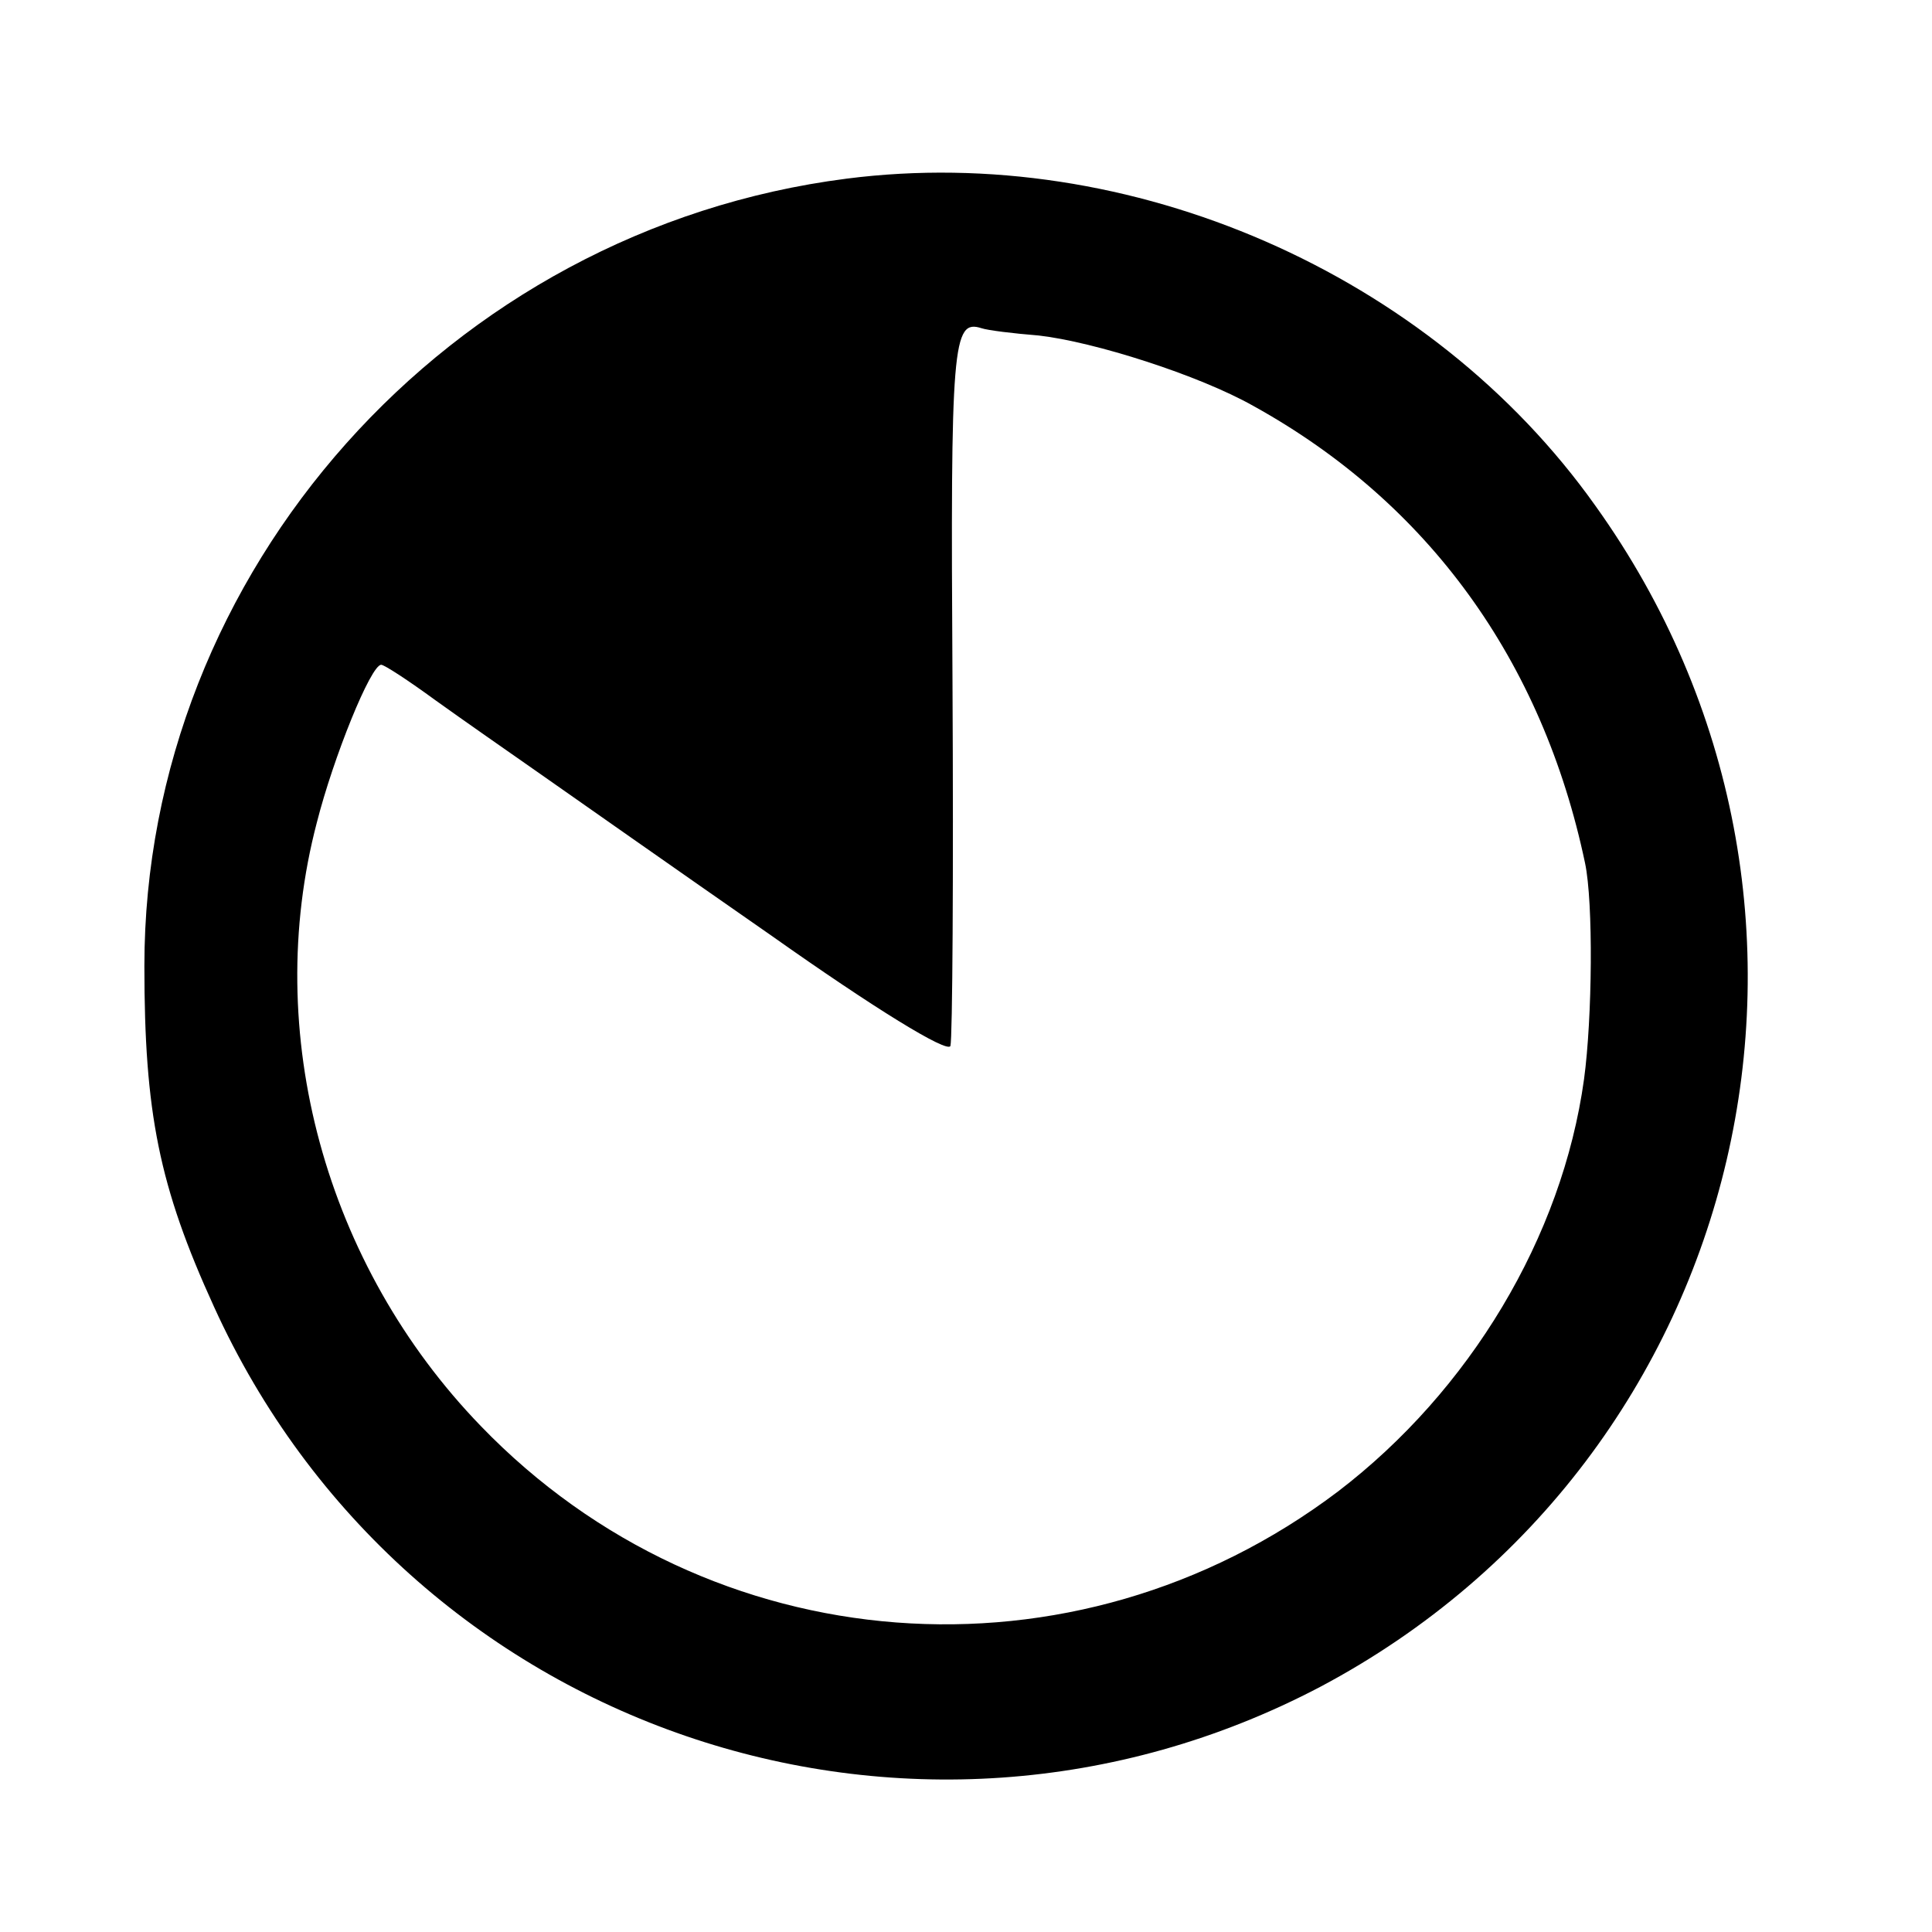 <svg version="1" xmlns="http://www.w3.org/2000/svg" width="248" height="248" viewBox="0 0 186 186"><path d="M81.5 17.2C43.2 22.1 13.9 55 13.9 93c0 14.1 1.4 21.2 6.7 32.8 18.5 40.7 67.1 57.3 106.5 36.6 41.5-22 54-75.3 26.5-113.7-15.9-22.4-44.8-35-72.1-31.5zM100 32.3c5.3.6 15.4 3.8 20.7 6.8 16.8 9.3 27.8 24.5 31.9 44 .8 3.8.7 14.9-.1 20.8-2.1 15.2-11 30-23.7 39.7-25.4 19.2-60.5 16.5-82.5-6.3-15-15.5-21.1-37.9-15.8-58.1 1.6-6.3 5.2-15.2 6.2-15.2.3 0 2.6 1.5 5.2 3.4 2.5 1.8 7.1 5 10.1 7.1 3 2.1 13.1 9.2 22.3 15.6 9.9 7 16.9 11.3 17.2 10.6.2-.7.3-16.4.2-35-.2-32.7 0-35 2.8-34.1.6.2 3 .5 5.5.7z"/></svg>